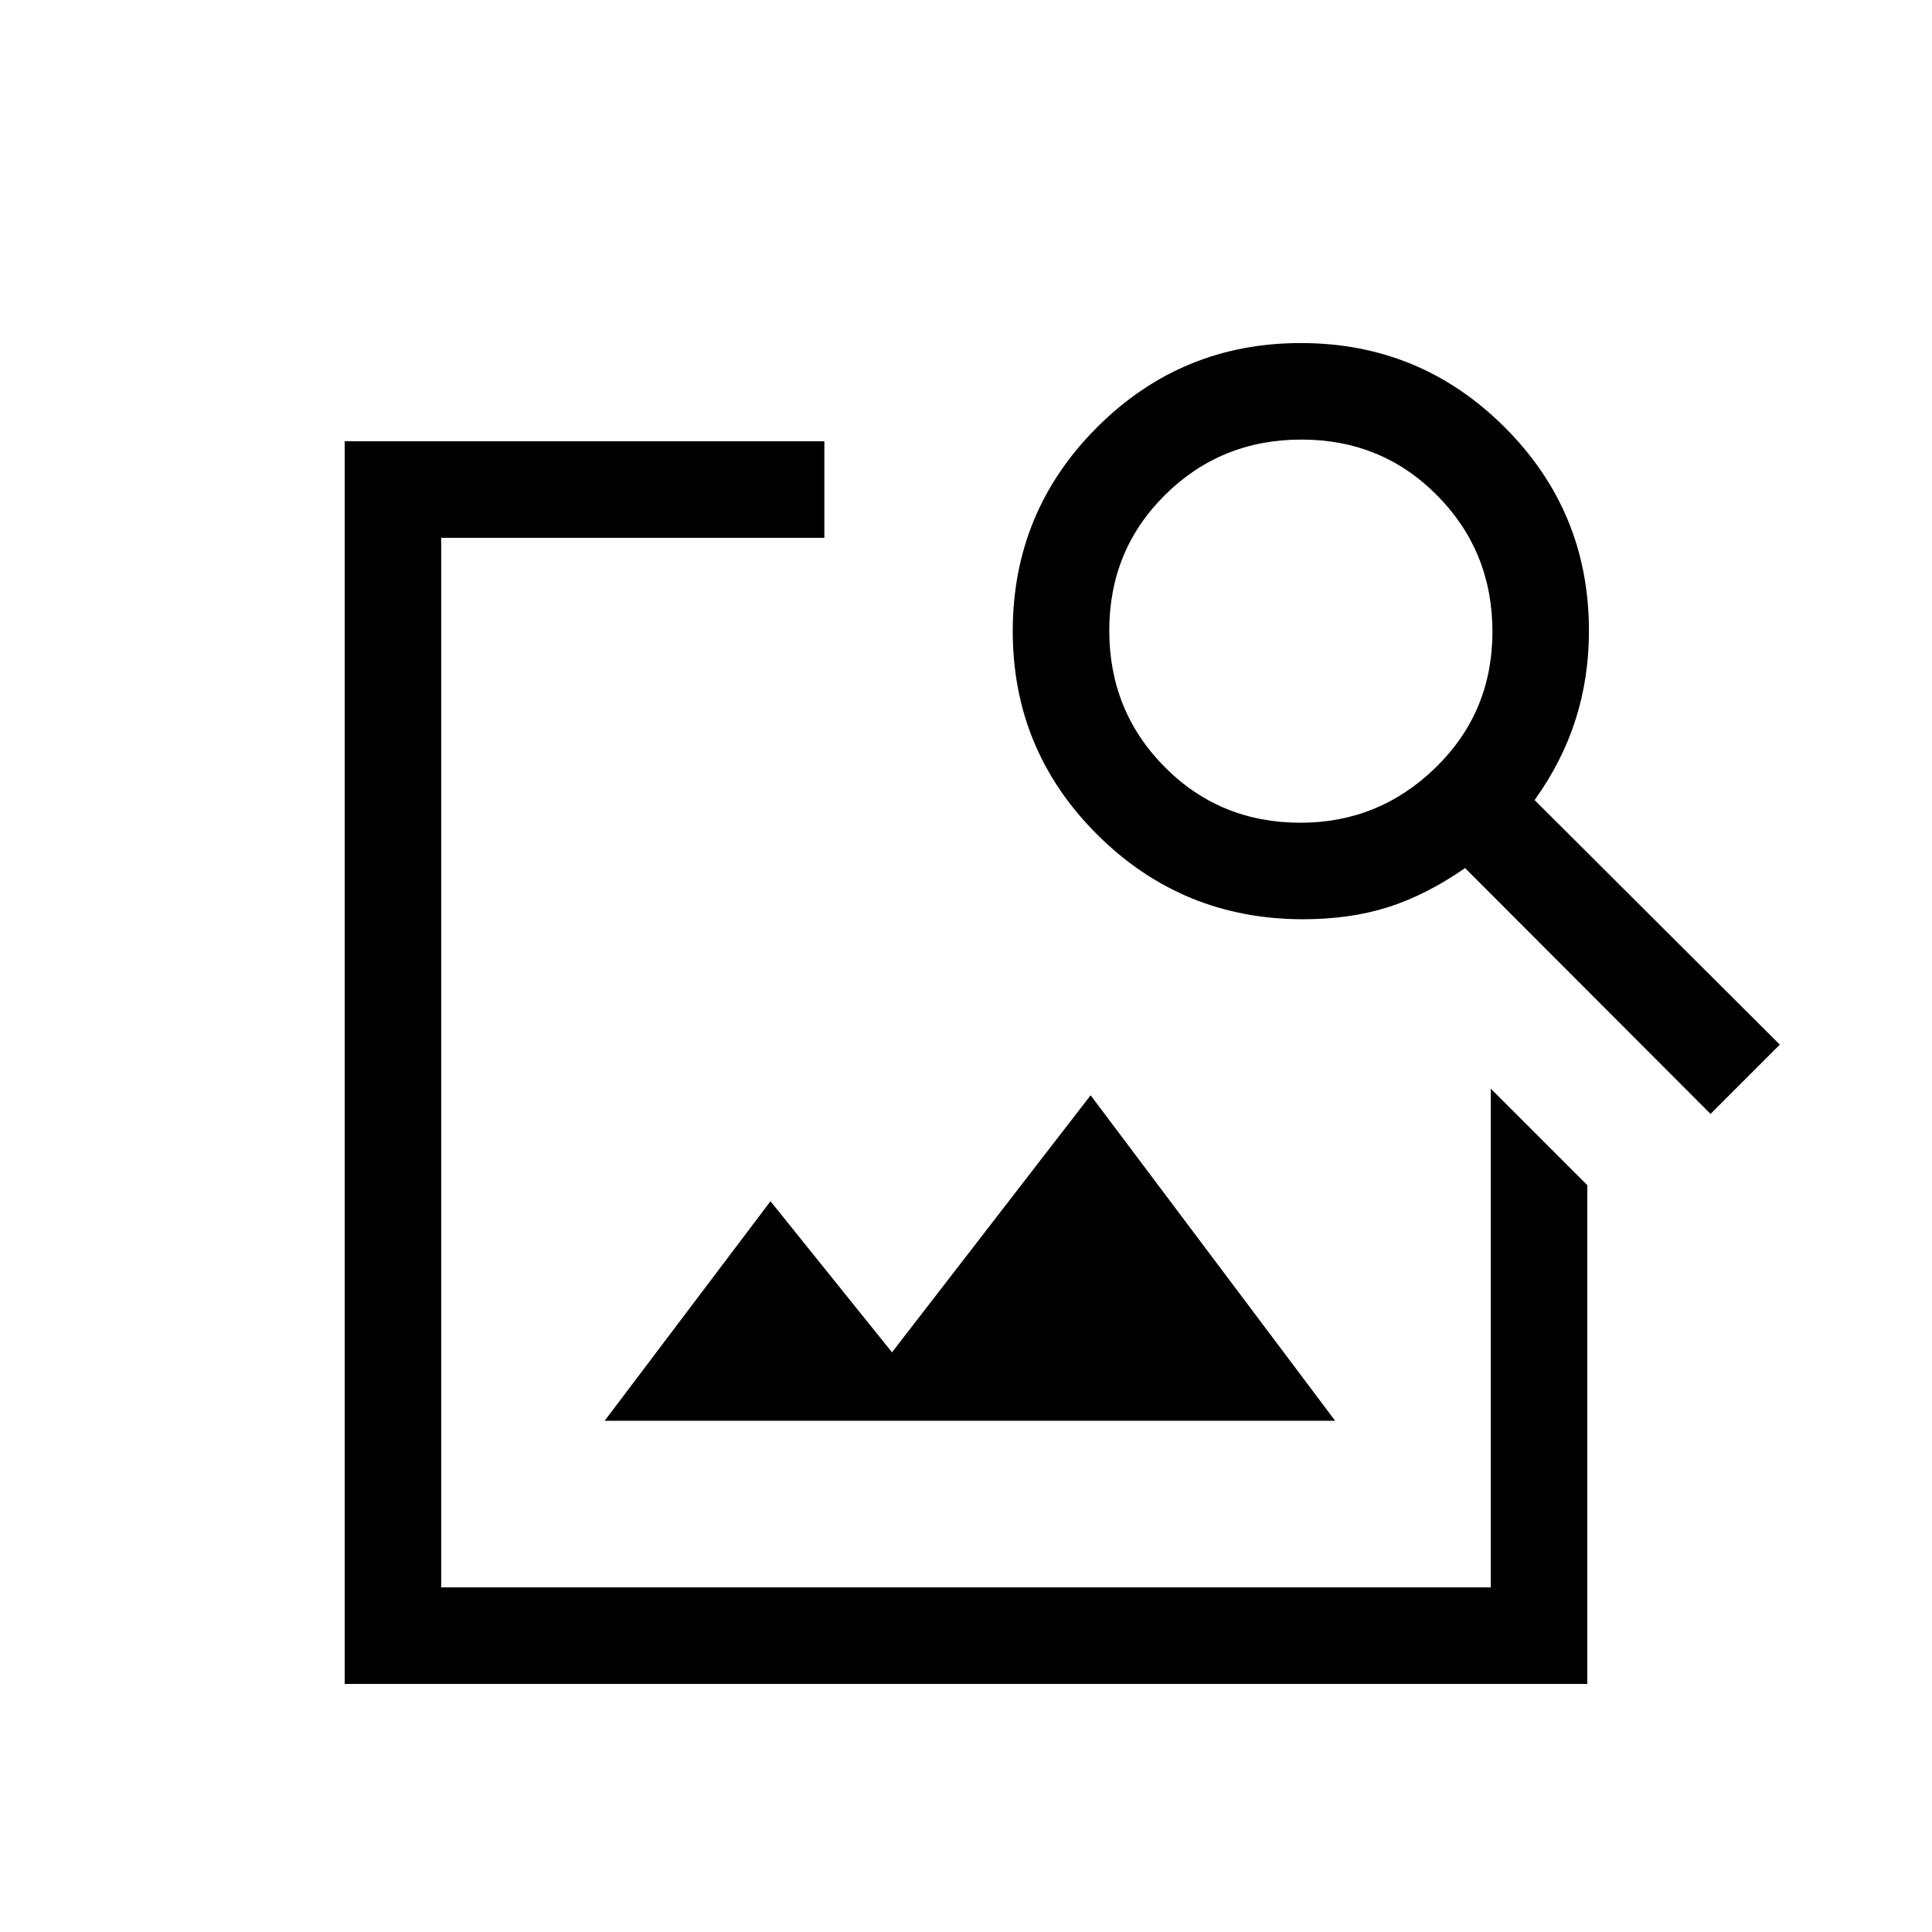 <svg xmlns="http://www.w3.org/2000/svg" height="20" viewBox="0 -960 960 960" width="20"><path d="M171.27-123.27v-617.46h238.35v47.96H219.23v521.54h521.54v-247.81l47.96 47.96v247.81H171.27Zm129.19-130.77 82.39-109.07 60.38 75.07 98.69-127.73 121.5 161.73H300.46Zm549.5-152.46L728-528.66q-19.31 13.39-38.24 19.41-18.94 6.02-42.27 6.02-59.91 0-102.09-41.88-42.17-41.87-42.17-101.27 0-59.41 41.88-101.28 41.87-41.88 101.27-41.88 59.41 0 101.28 41.83 41.88 41.82 41.88 101.15 0 23.21-6.62 44.04-6.61 20.84-20.38 40.07l121.84 121.53-34.42 34.42Zm-203.7-144.69q39.01 0 67.16-27.47 28.16-27.47 28.16-67.44 0-39.98-27.47-67.73-27.47-27.75-67.44-27.75-39.98 0-67.73 27.47-27.75 27.47-27.75 67.44 0 39.98 27.49 67.73 27.48 27.75 67.58 27.75Z"/></svg>